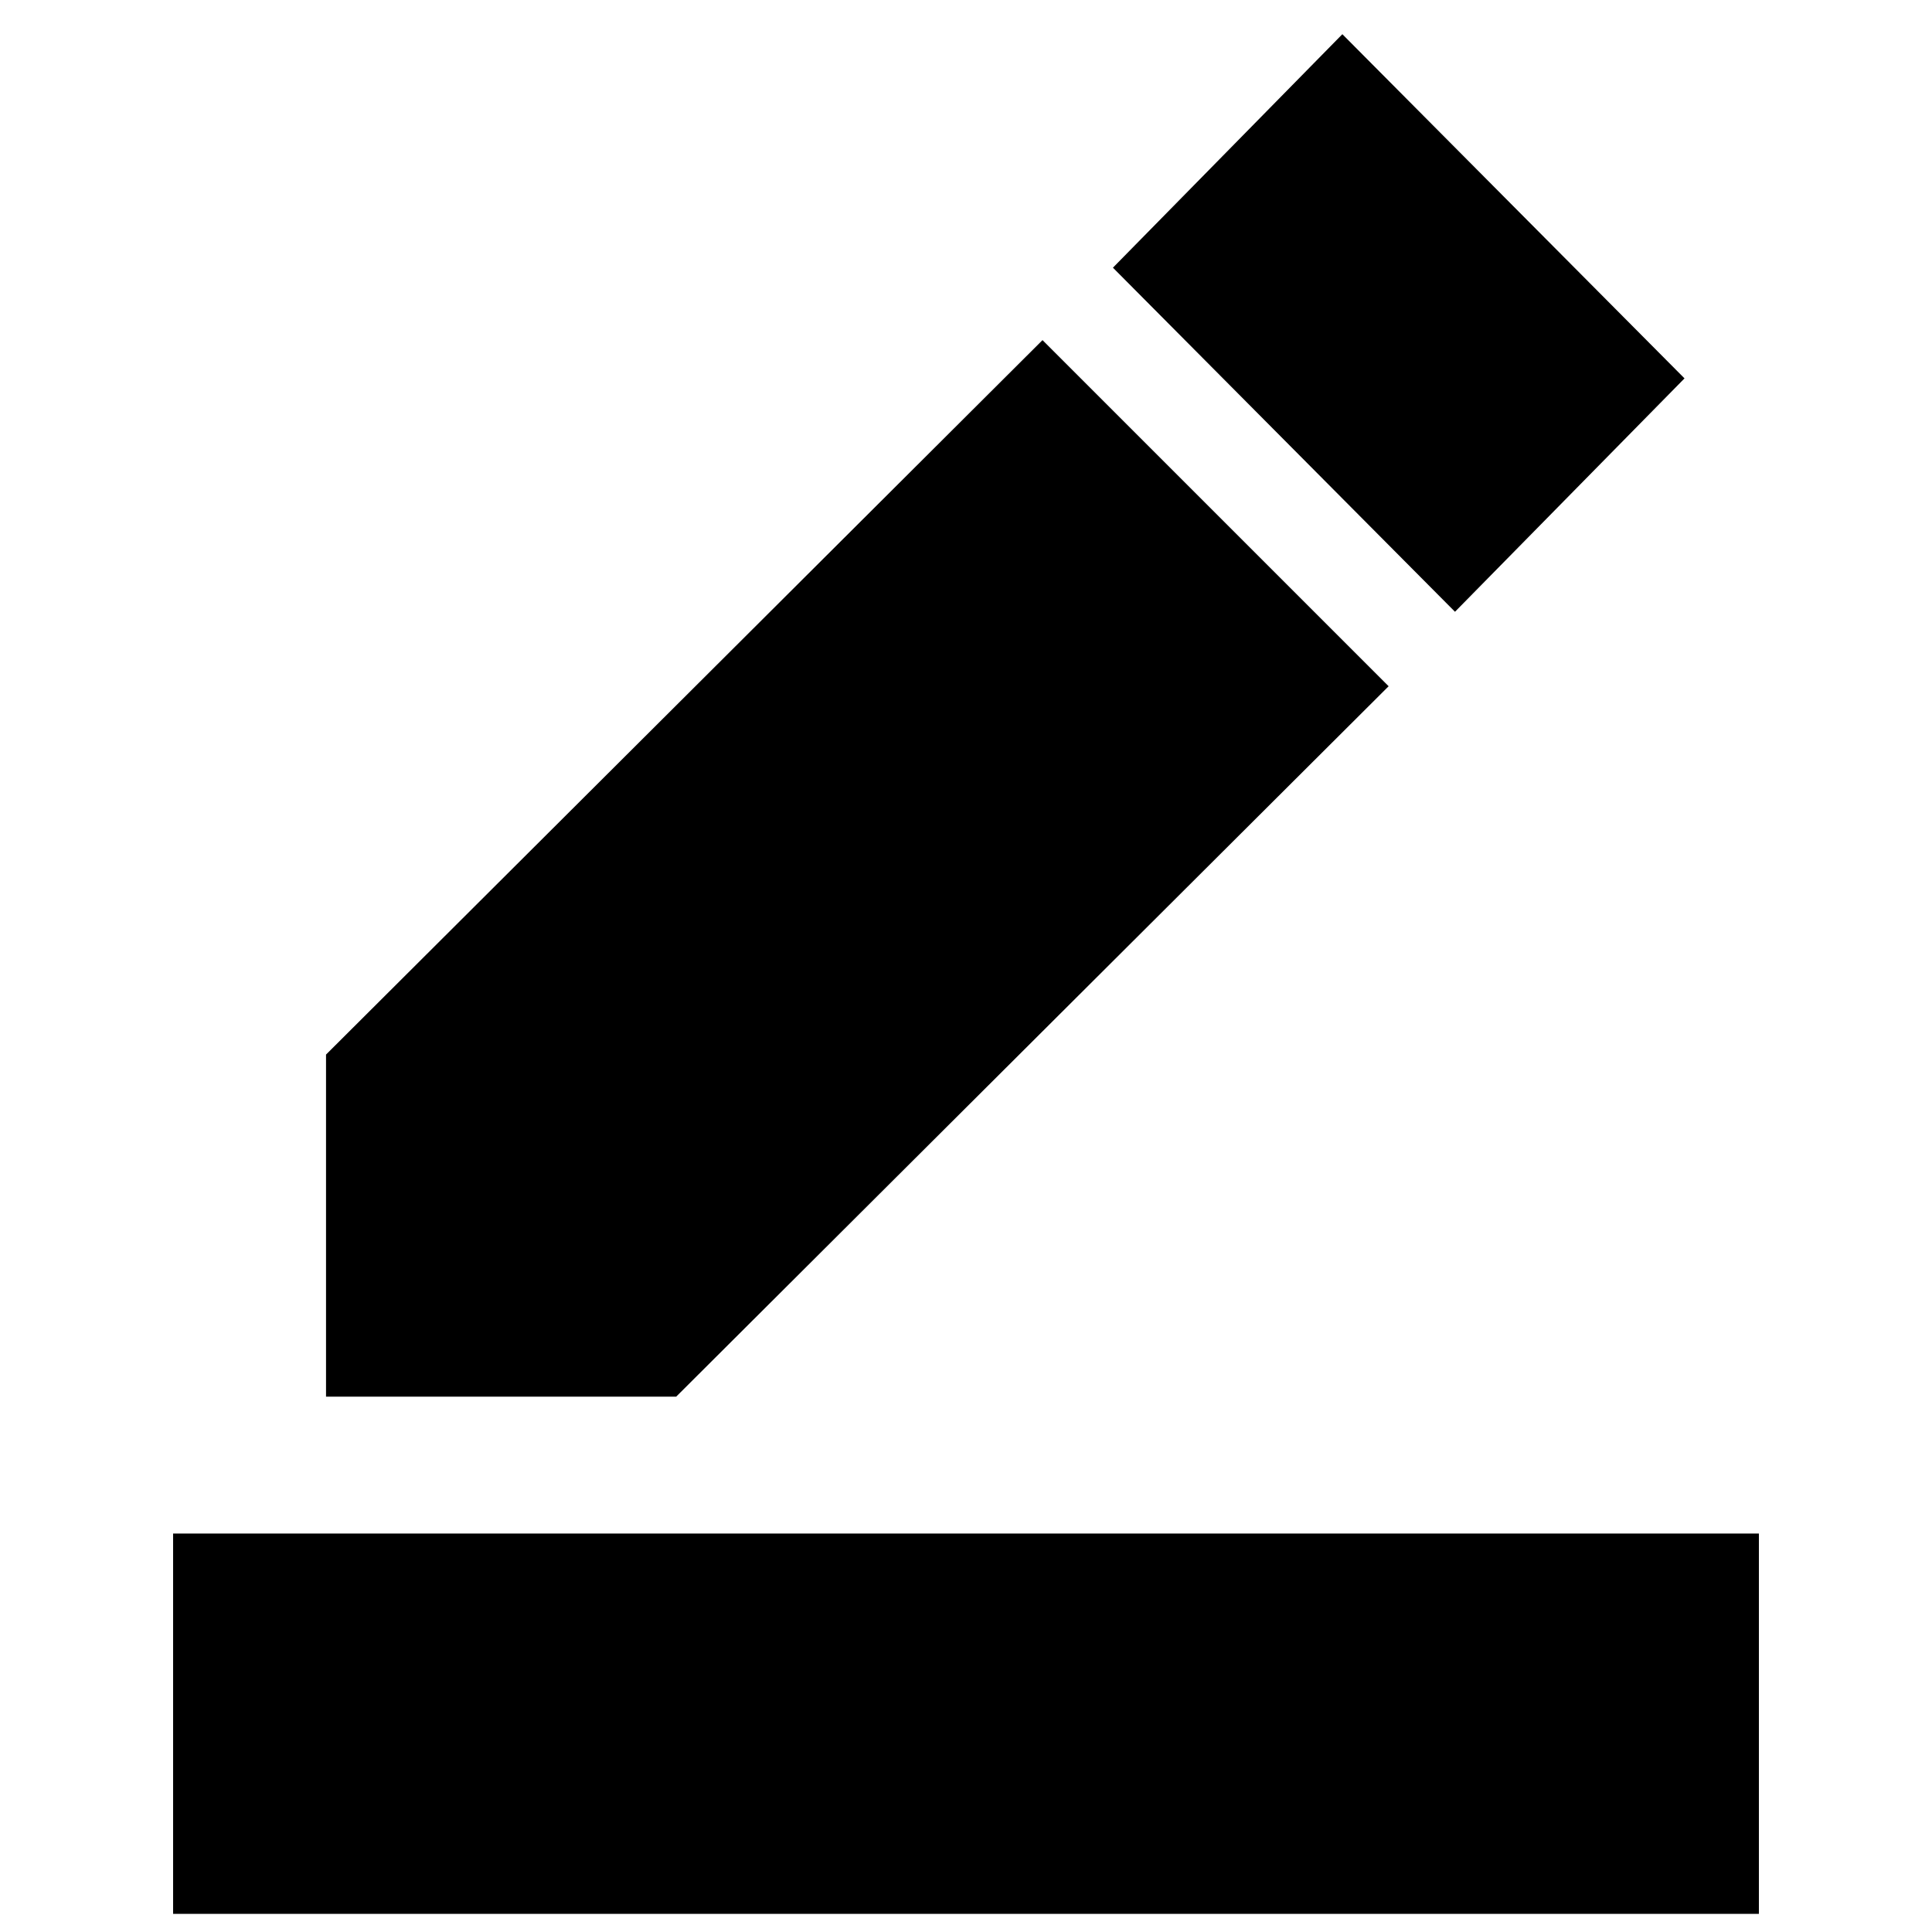 <svg xmlns="http://www.w3.org/2000/svg" height="20" width="20"><path d="M1.792 19.812v-3.937h16.416v3.937Zm1.583-5.354v-3.541l7.417-7.396 3.583 3.583L7 14.458Zm11.687-8.125-3.541-3.562L13.896.354l3.542 3.563Z"/></svg>